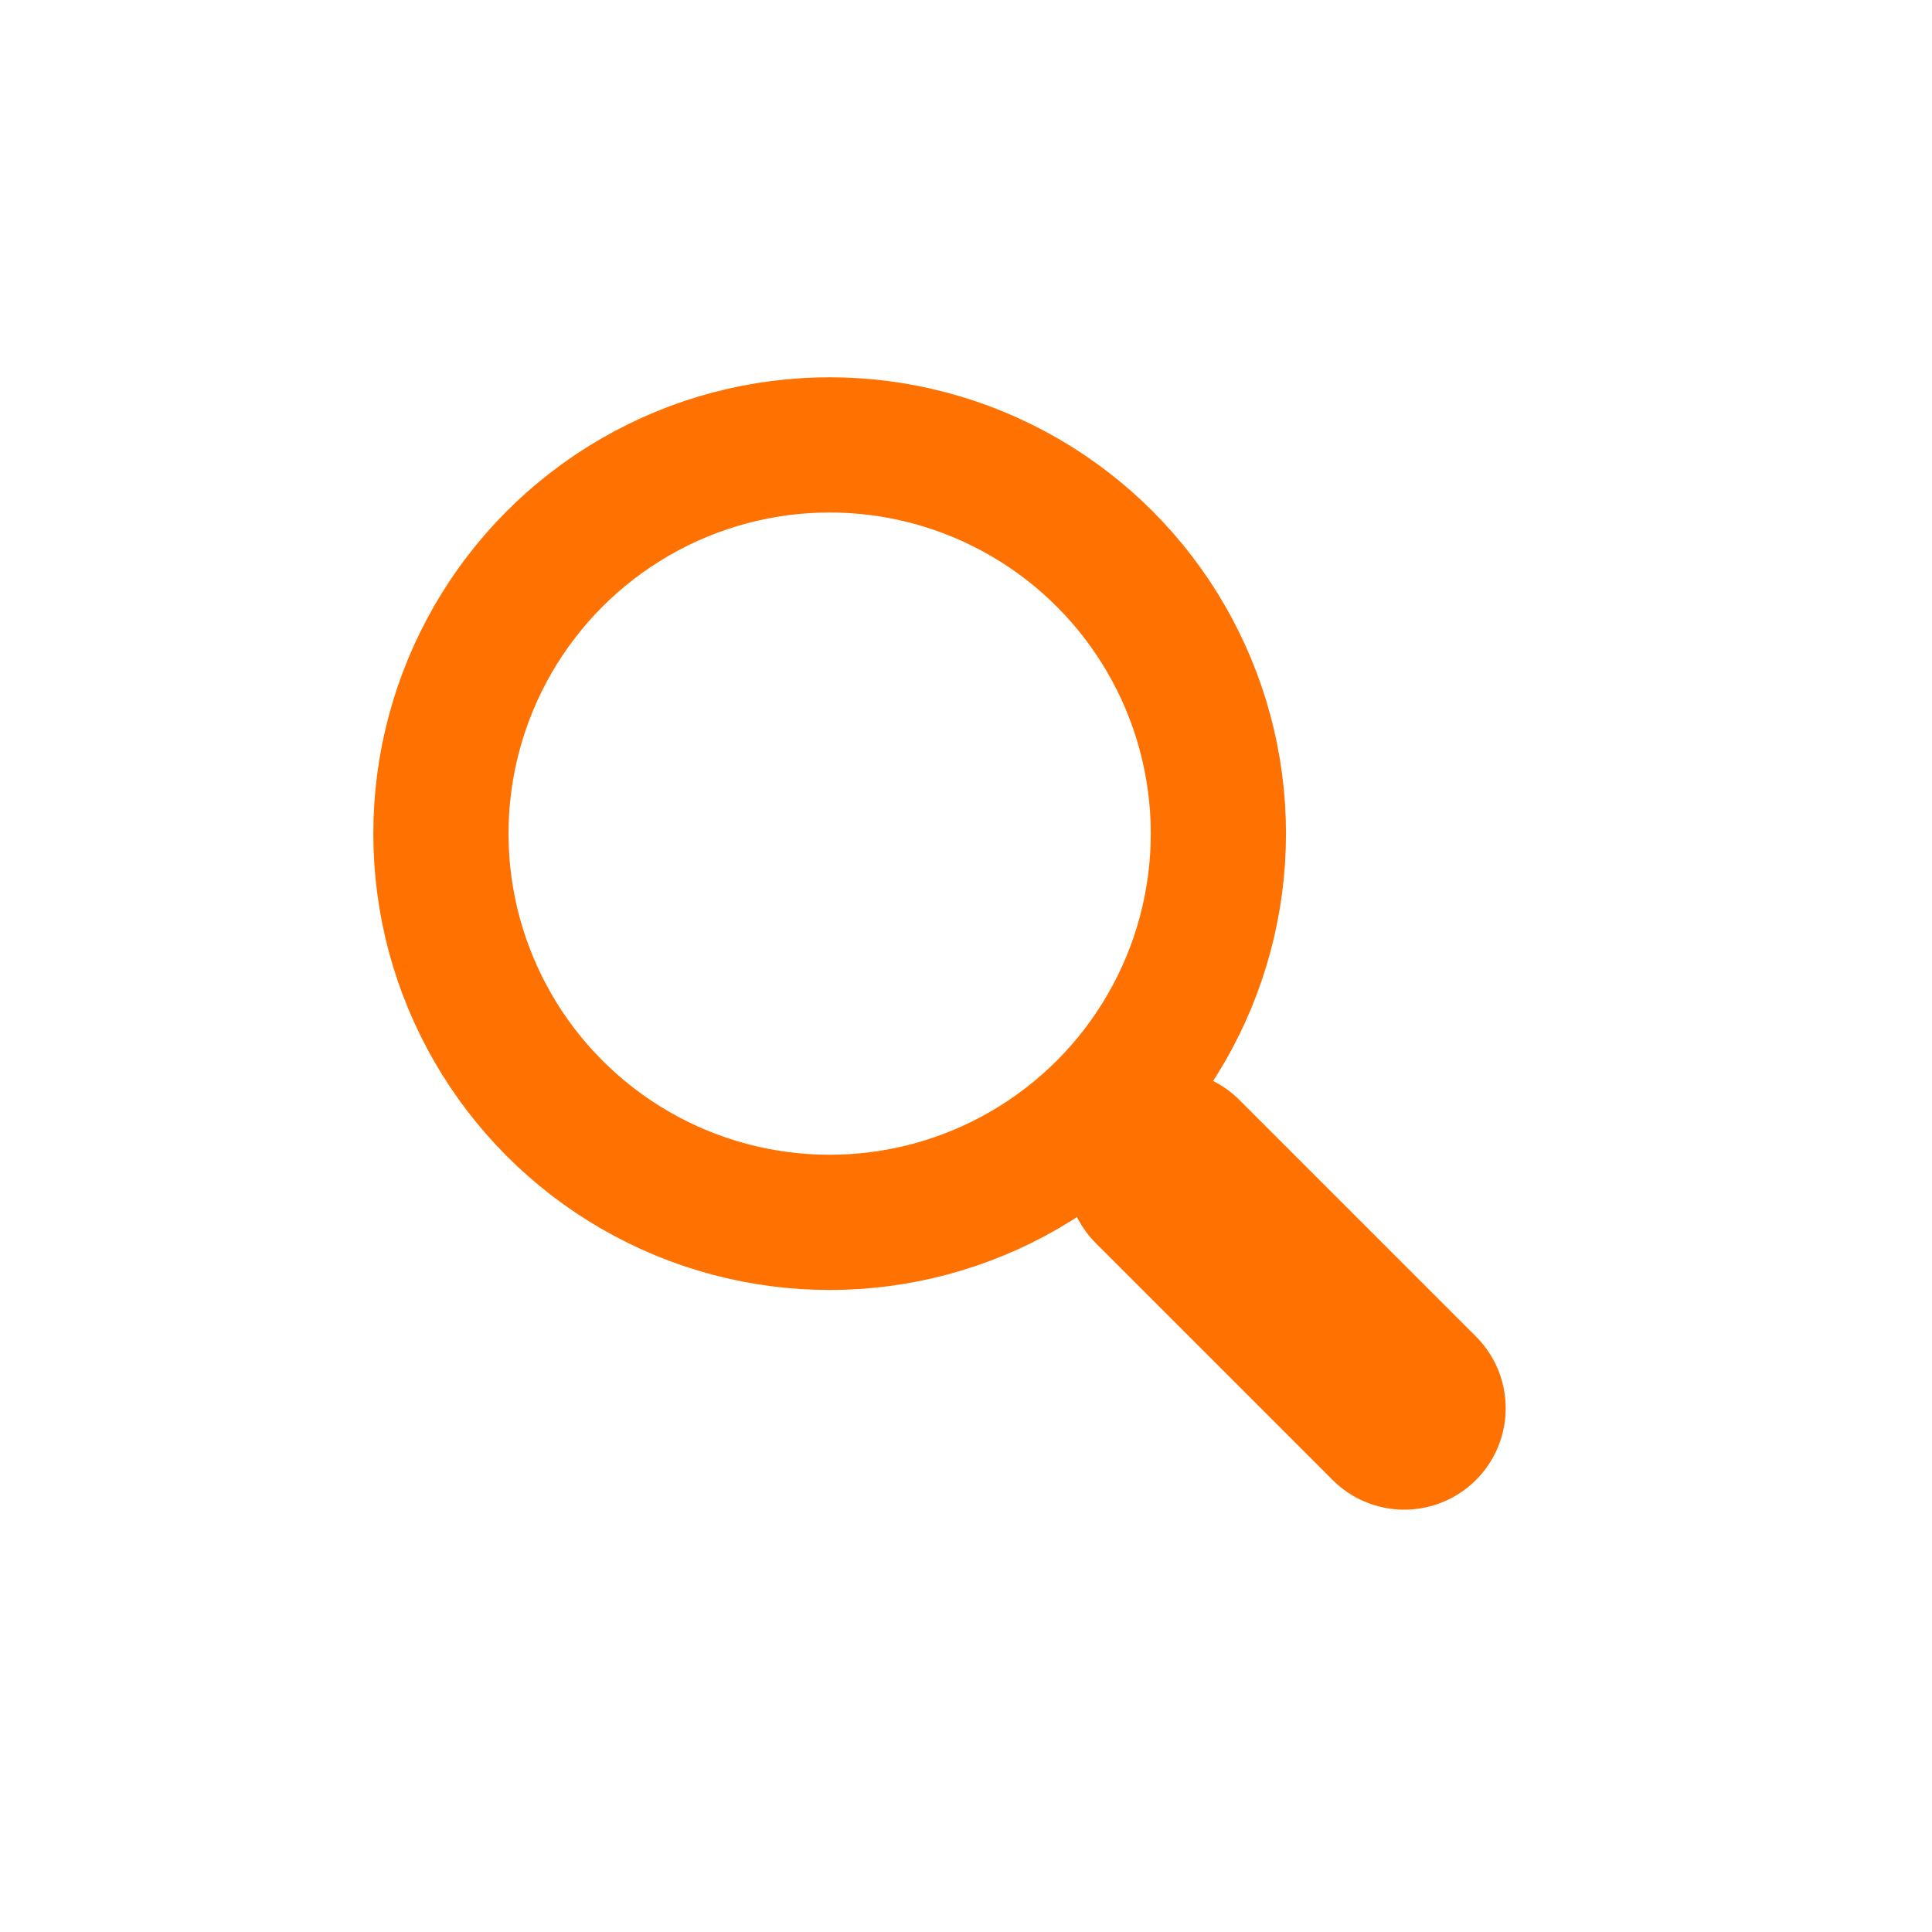 <?xml version="1.0" encoding="UTF-8"?>
<svg version="1.1" viewBox="0 0 1024 1024" xmlns="http://www.w3.org/2000/svg"><g transform="matrix(1.447 0 0 1.447 -240.43 -238.32)" fill="none" stroke="#ff7100"><ellipse cx="470.05" cy="470.05" rx="142.39" ry="142.39" stop-color="#000000" stroke-width="49.526" style="paint-order:fill markers stroke"/><path d="m593.86 593.86 86.67 86.67" stroke-linecap="round" stroke-width="74.289"/></g></svg>
